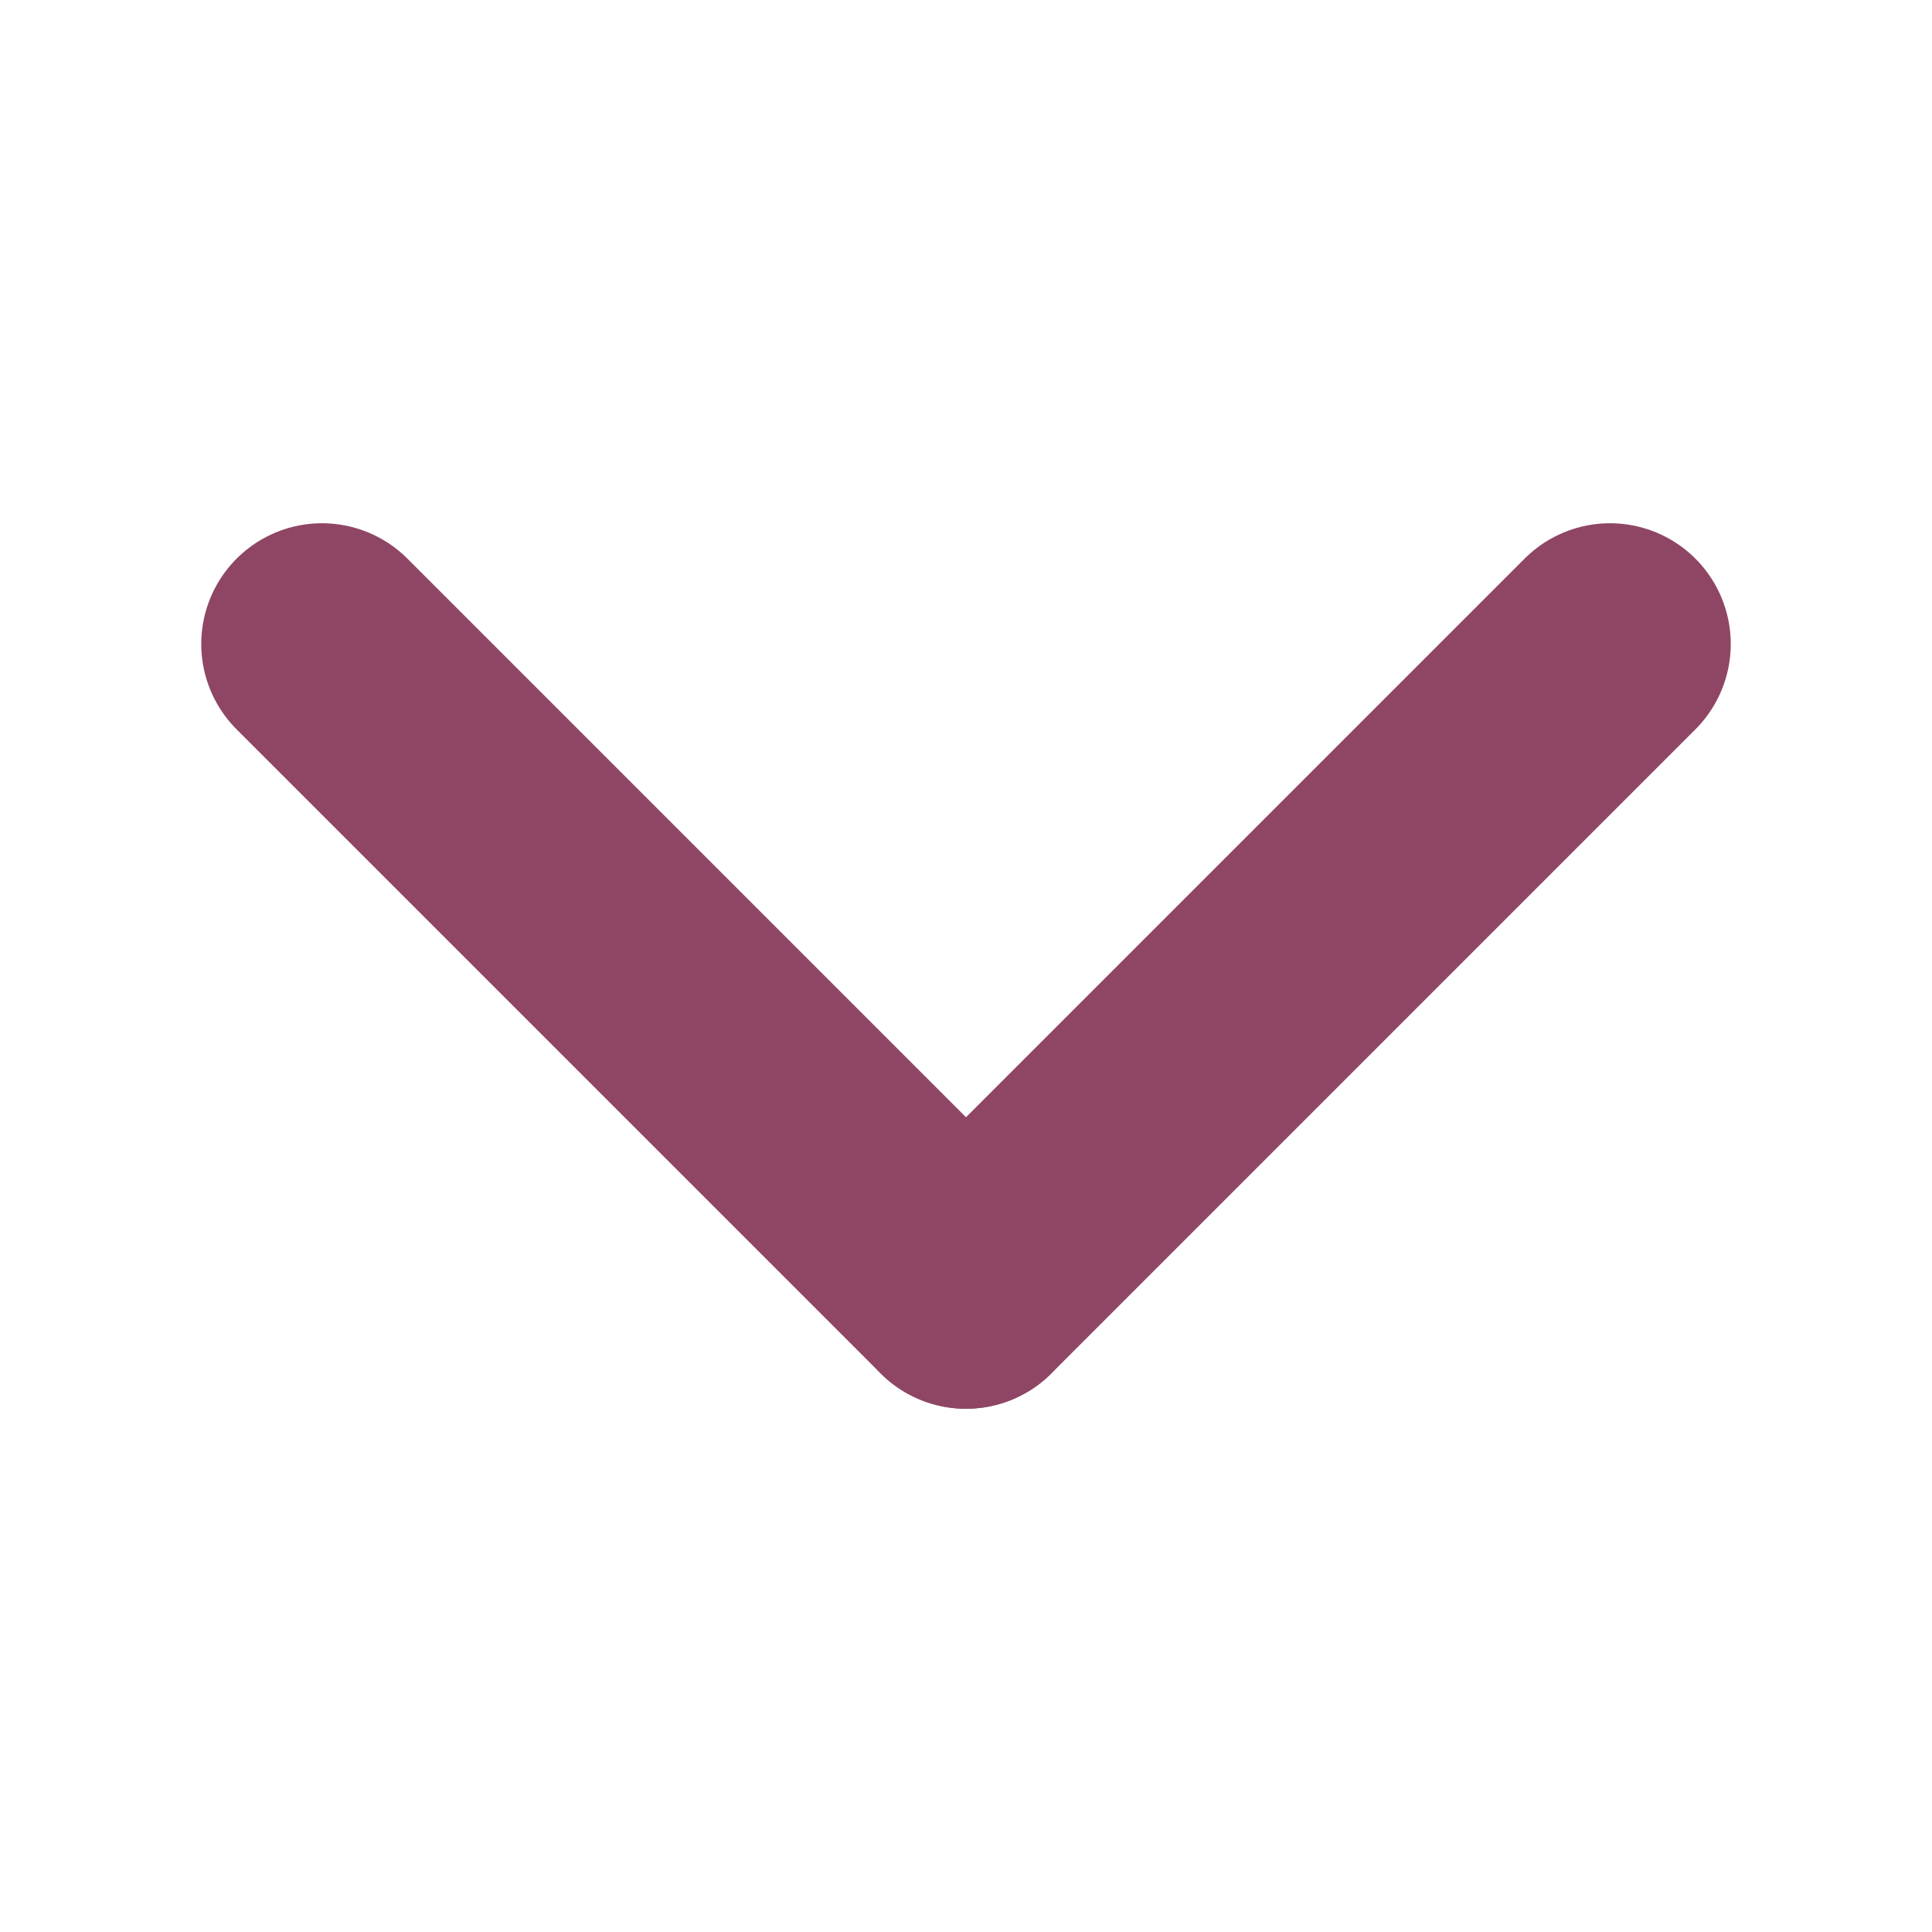 <svg width="12" height="12" viewBox="0 0 12 12" fill="none" xmlns="http://www.w3.org/2000/svg">
<path d="M6 8L10 4" stroke="#8F4664" stroke-width="1.5" stroke-linecap="round" stroke-linejoin="round"/>
<path d="M6 8L2 4" stroke="#8F4664" stroke-width="1.5" stroke-linecap="round" stroke-linejoin="round"/>
</svg>

